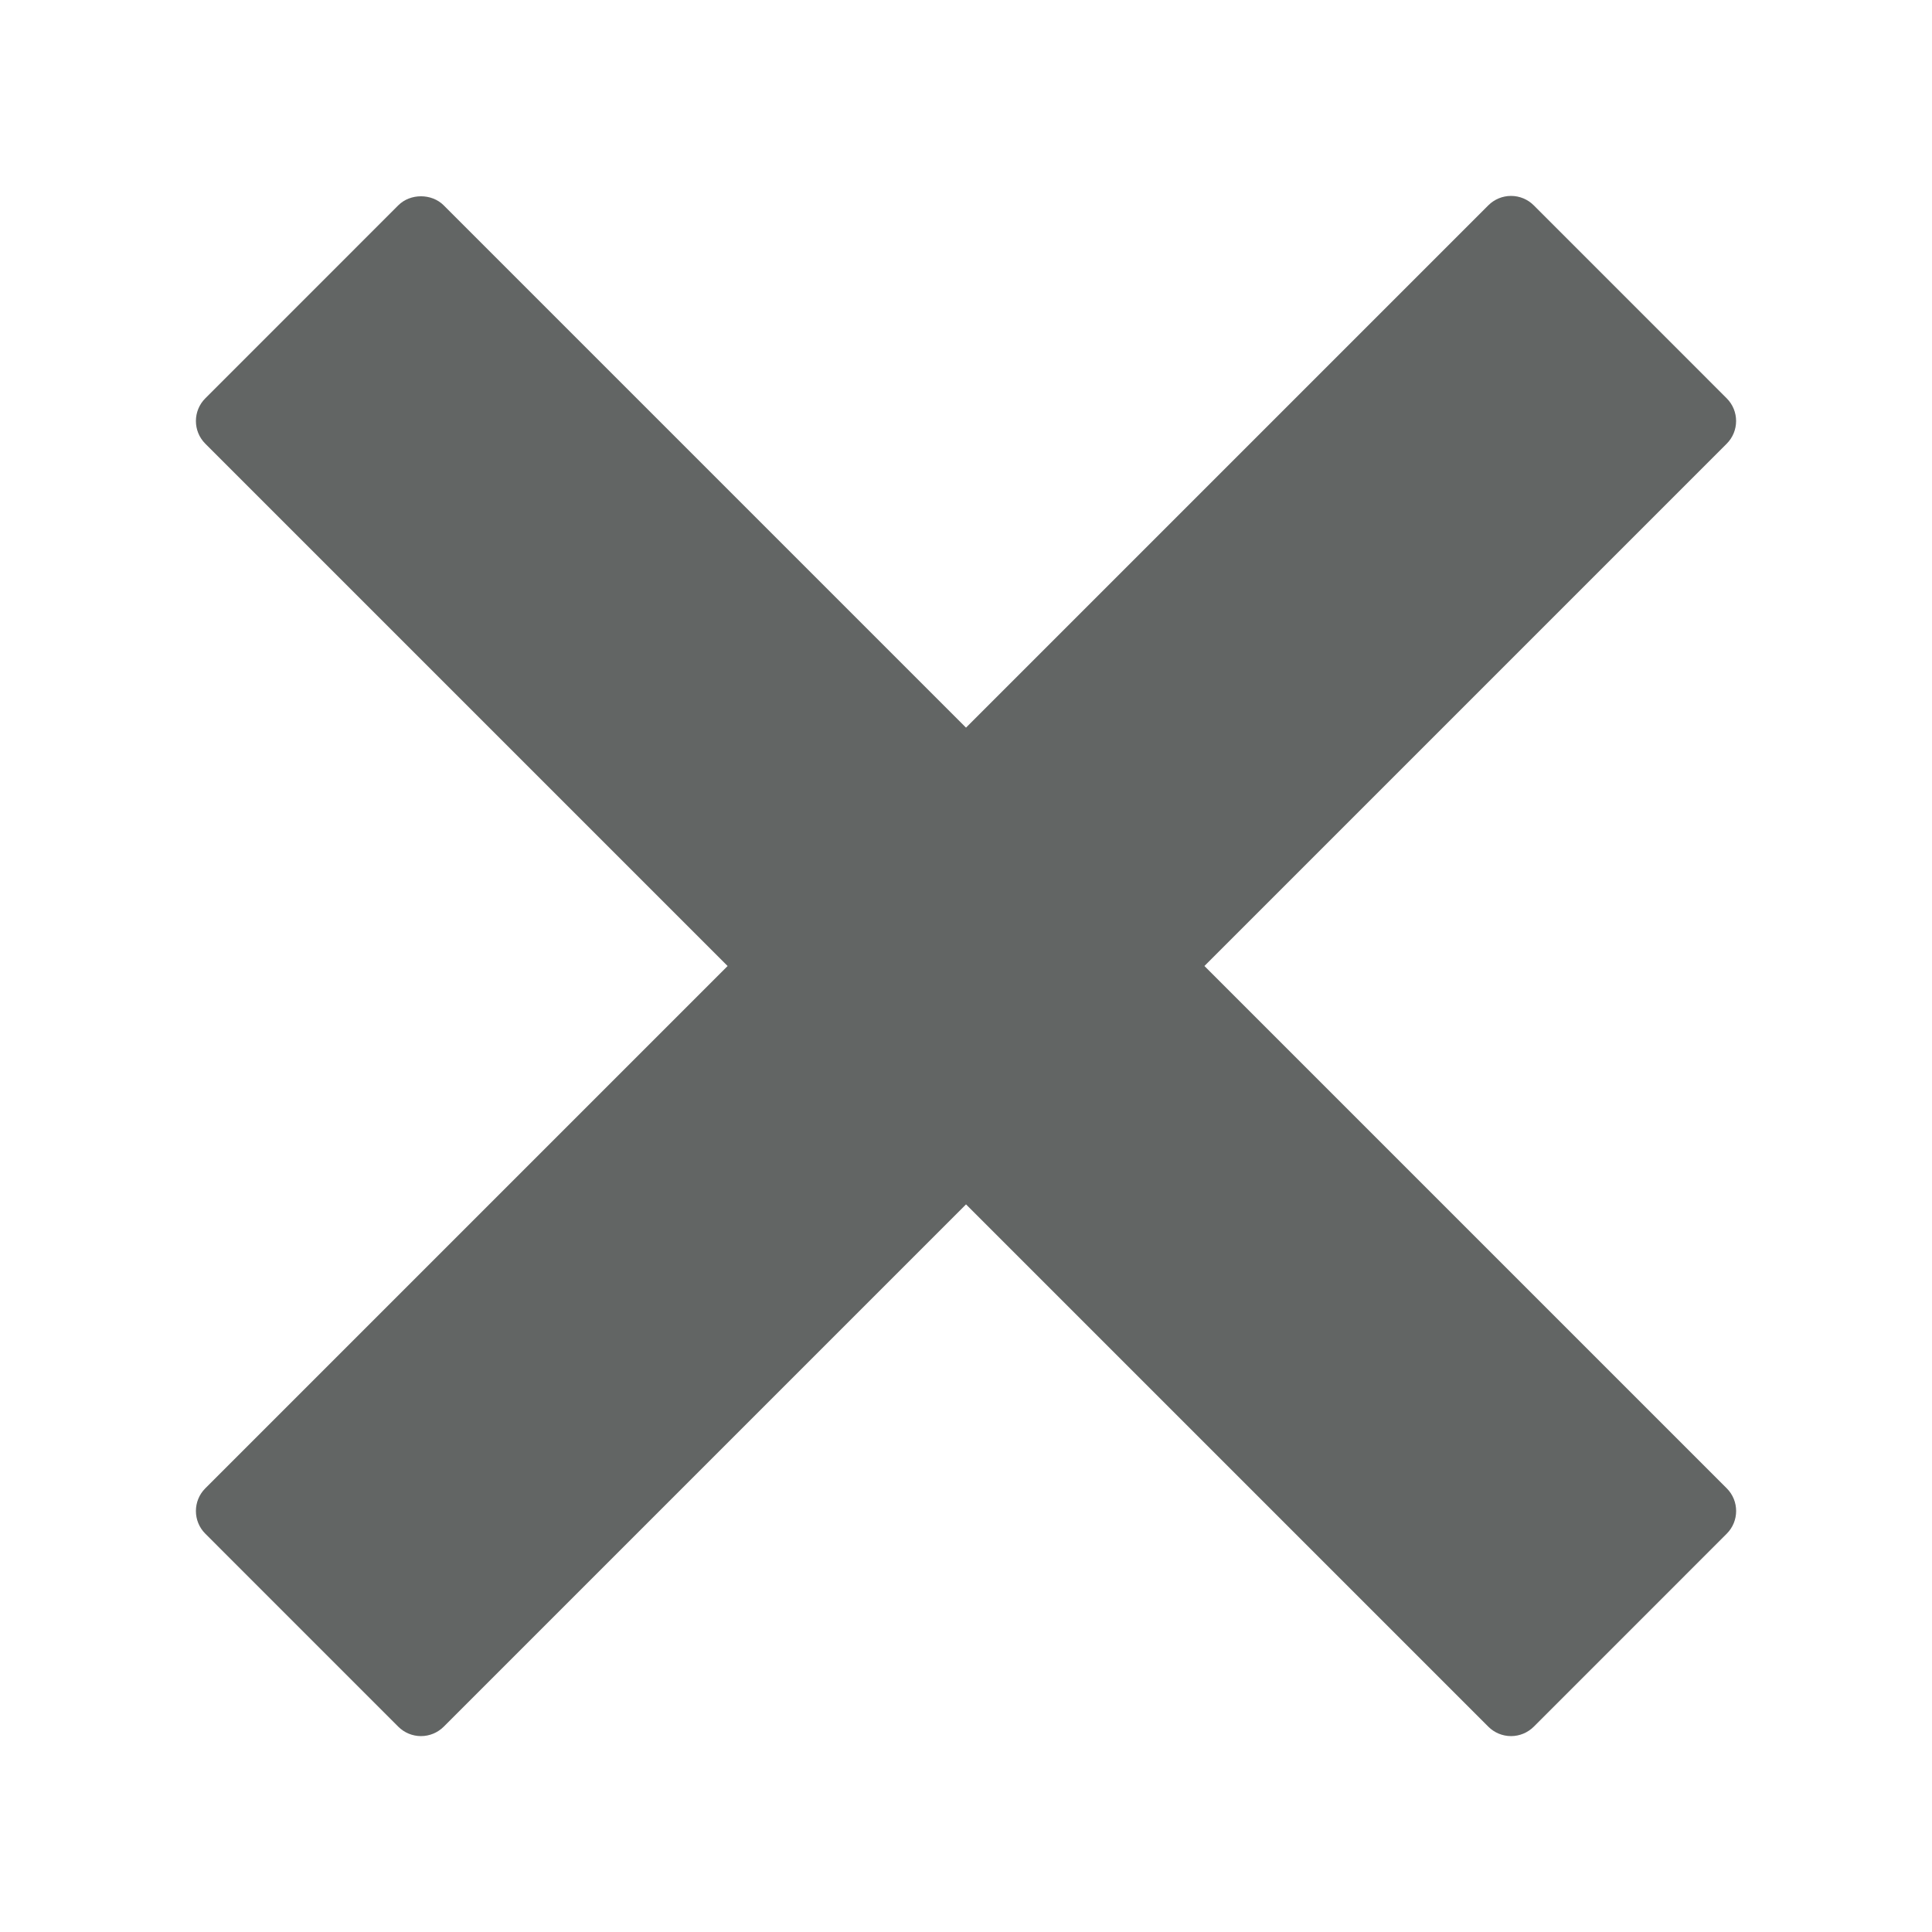 <?xml version="1.0" encoding="UTF-8" standalone="no"?>
<svg
   xmlns:dc="http://purl.org/dc/elements/1.1/"
   xmlns:cc="http://creativecommons.org/ns#"
   xmlns:rdf="http://www.w3.org/1999/02/22-rdf-syntax-ns#"
   xmlns:svg="http://www.w3.org/2000/svg"
   xmlns="http://www.w3.org/2000/svg"
   xmlns:sodipodi="http://sodipodi.sourceforge.net/DTD/sodipodi-0.dtd"
   xmlns:inkscape="http://www.inkscape.org/namespaces/inkscape"
   viewBox="0 0 1024 1024"
   id="svg2"
   version="1.1"
   inkscape:version="0.91 r13725"
   sodipodi:docname="reject.svg">
  <defs
     id="defs8" />
  <sodipodi:namedview
     pagecolor="#ffffff"
     bordercolor="#666666"
     borderopacity="1"
     objecttolerance="10"
     gridtolerance="10"
     guidetolerance="10"
     inkscape:pageopacity="0"
     inkscape:pageshadow="2"
     inkscape:window-width="1440"
     inkscape:window-height="897"
     id="namedview6"
     showgrid="false"
     inkscape:zoom="0.23046875"
     inkscape:cx="512"
     inkscape:cy="512"
     inkscape:window-x="-8"
     inkscape:window-y="-8"
     inkscape:window-maximized="1"
     inkscape:current-layer="svg2" />
  <path
     d="M638.359 512.005l276.828-276.829c6.646-6.646 6.646-17.416 0-24.062l-102.271-102.293c-3.194-3.194-7.535-4.983-12.036-4.983-4.513 0-8.841 1.797-12.036 4.983l-276.84 276.84-276.84-276.84c-6.38-6.38-17.681-6.38-24.062 0l-102.282 102.293c-6.646 6.646-6.646 17.416 0 24.062l276.829 276.829-276.829 276.829c-6.646 6.646-6.646 17.416 0 24.062l102.282 102.293c3.194 3.194 7.524 4.983 12.036 4.983s8.841-1.797 12.036-4.983l276.84-276.84 276.84 276.84c3.194 3.194 7.524 4.983 12.036 4.983 4.502 0 8.841-1.797 12.036-4.983l102.282-102.293c6.646-6.646 6.646-17.426 0-24.062l-276.829-276.829z"
     id="path4"
     style="fill:#626564;fill-opacity:1" />
</svg>
